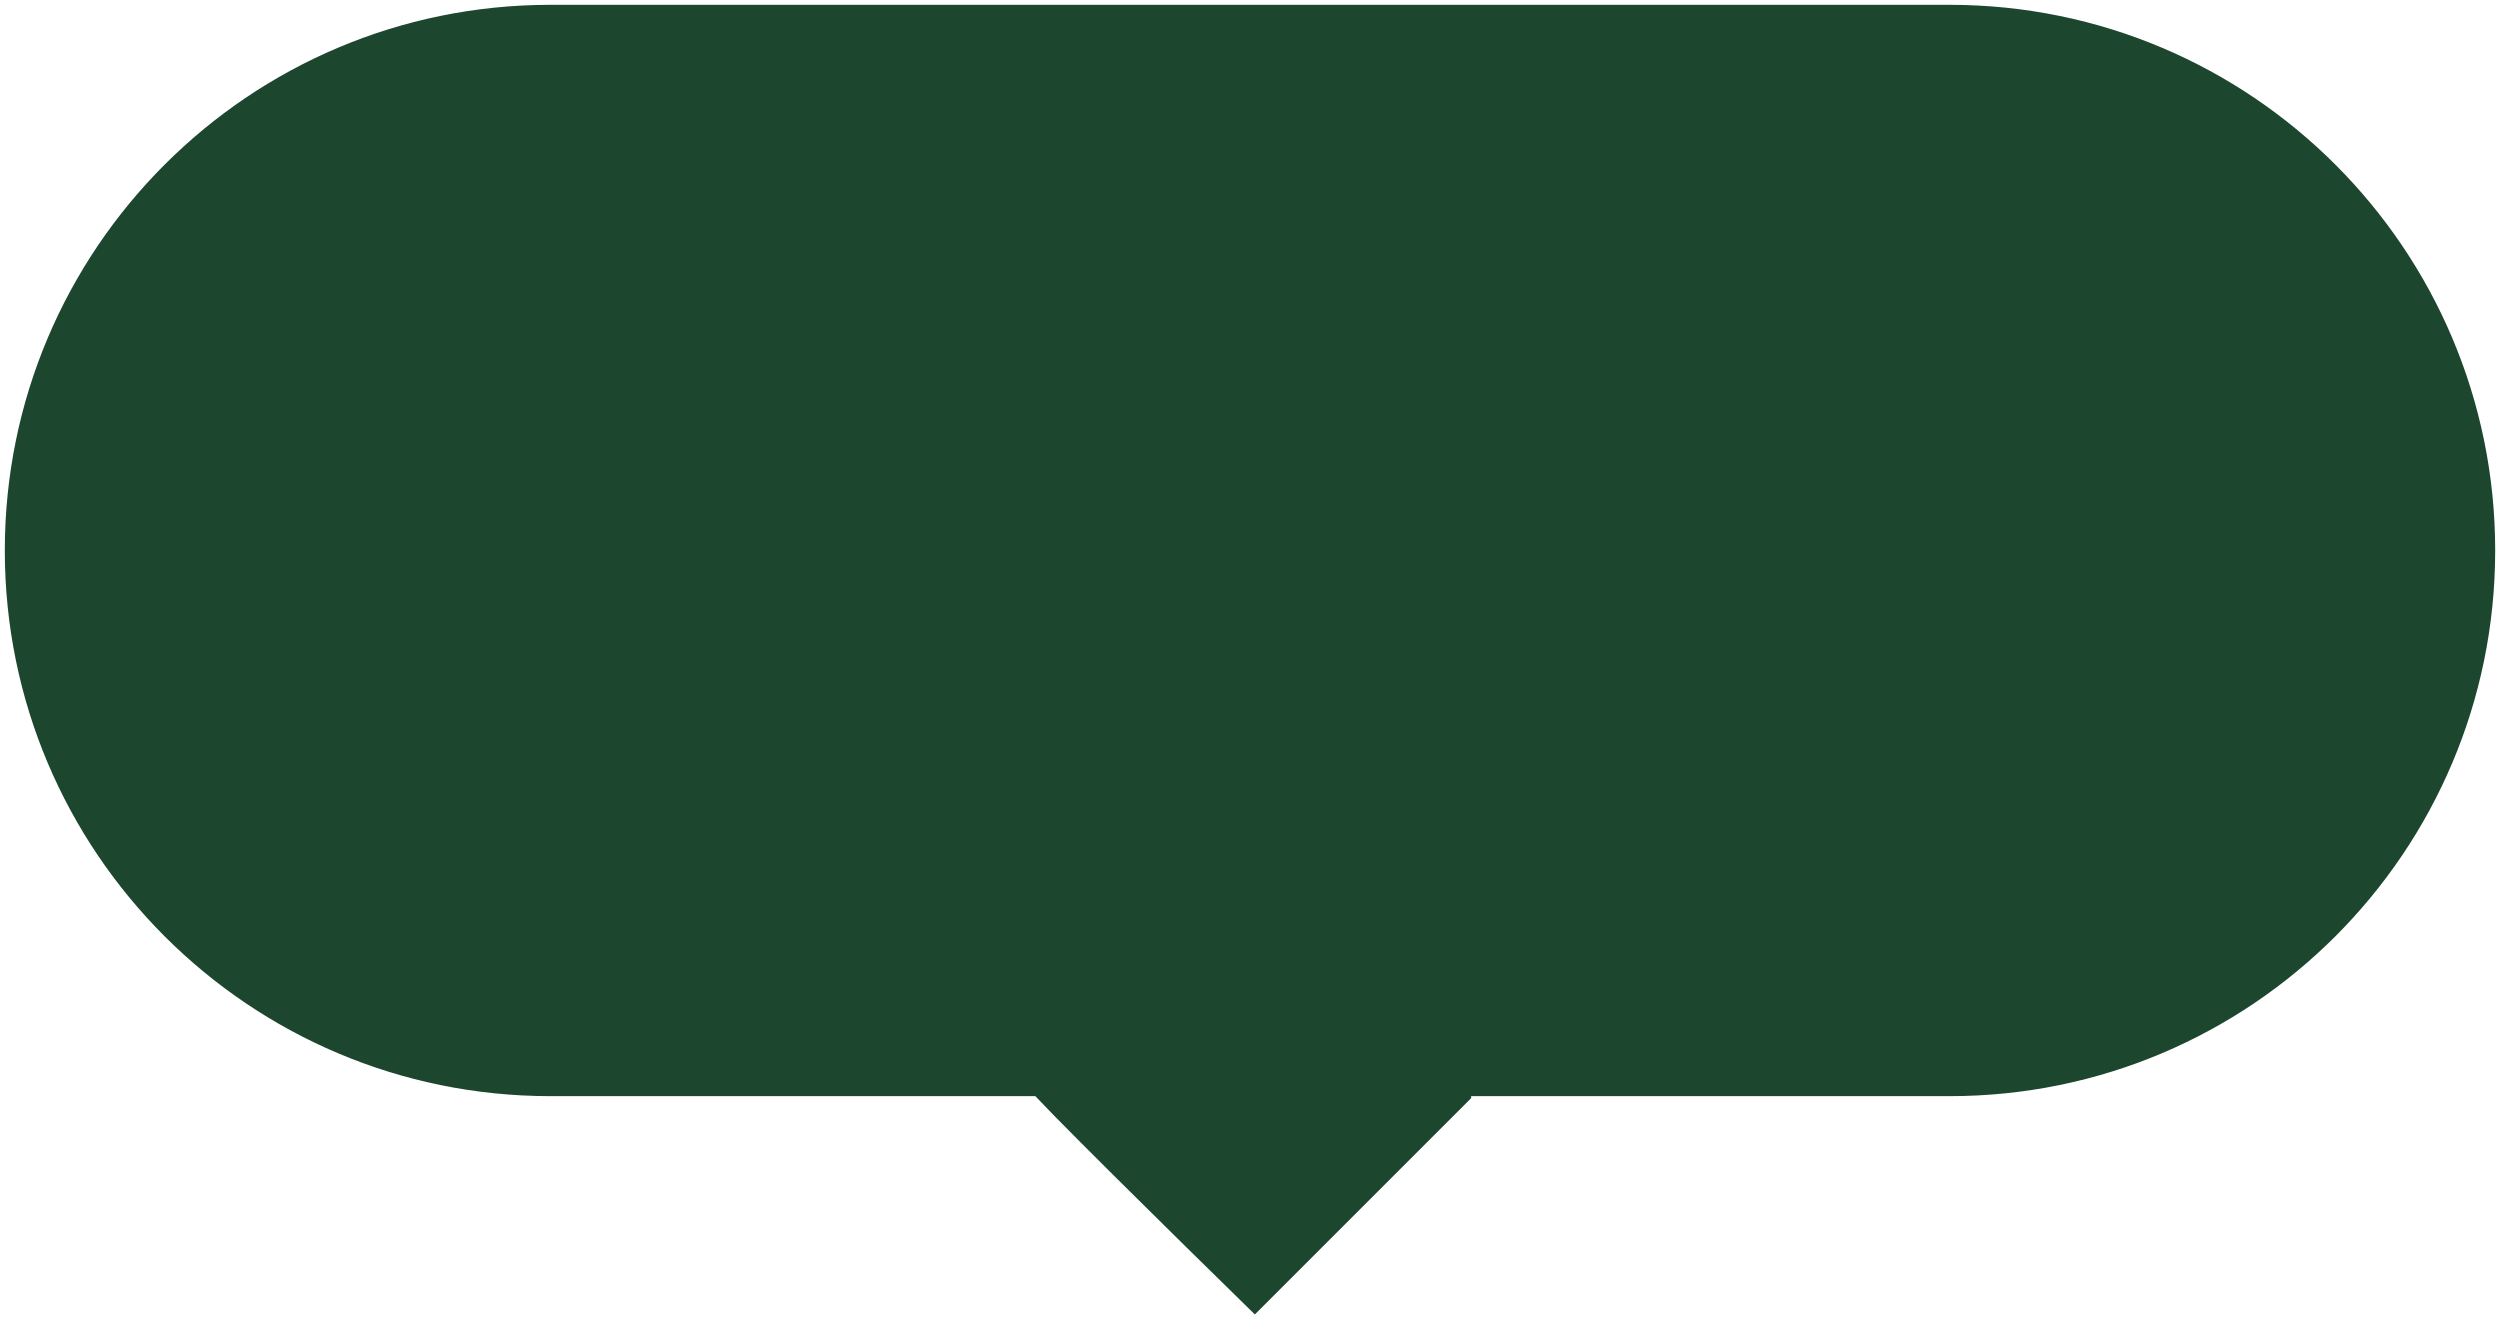 <svg width="260" height="137" viewBox="0 0 260 137" fill="none" xmlns="http://www.w3.org/2000/svg">
<path d="M202.75 1H57.25C26.184 1 1 26.184 1 57.25C1 88.316 26.184 113.5 57.25 113.5H108.5H202.75C233.816 113.5 259 88.316 259 57.25C259 26.184 233.816 1 202.75 1Z" fill="#1D462F" stroke="#1D462F"/>
<path d="M130.5 136C122.833 128.5 107.5 113.4 107.5 113H152.5V114L130.5 136Z" fill="#1D462F" stroke="#1D462F"/>
</svg>
